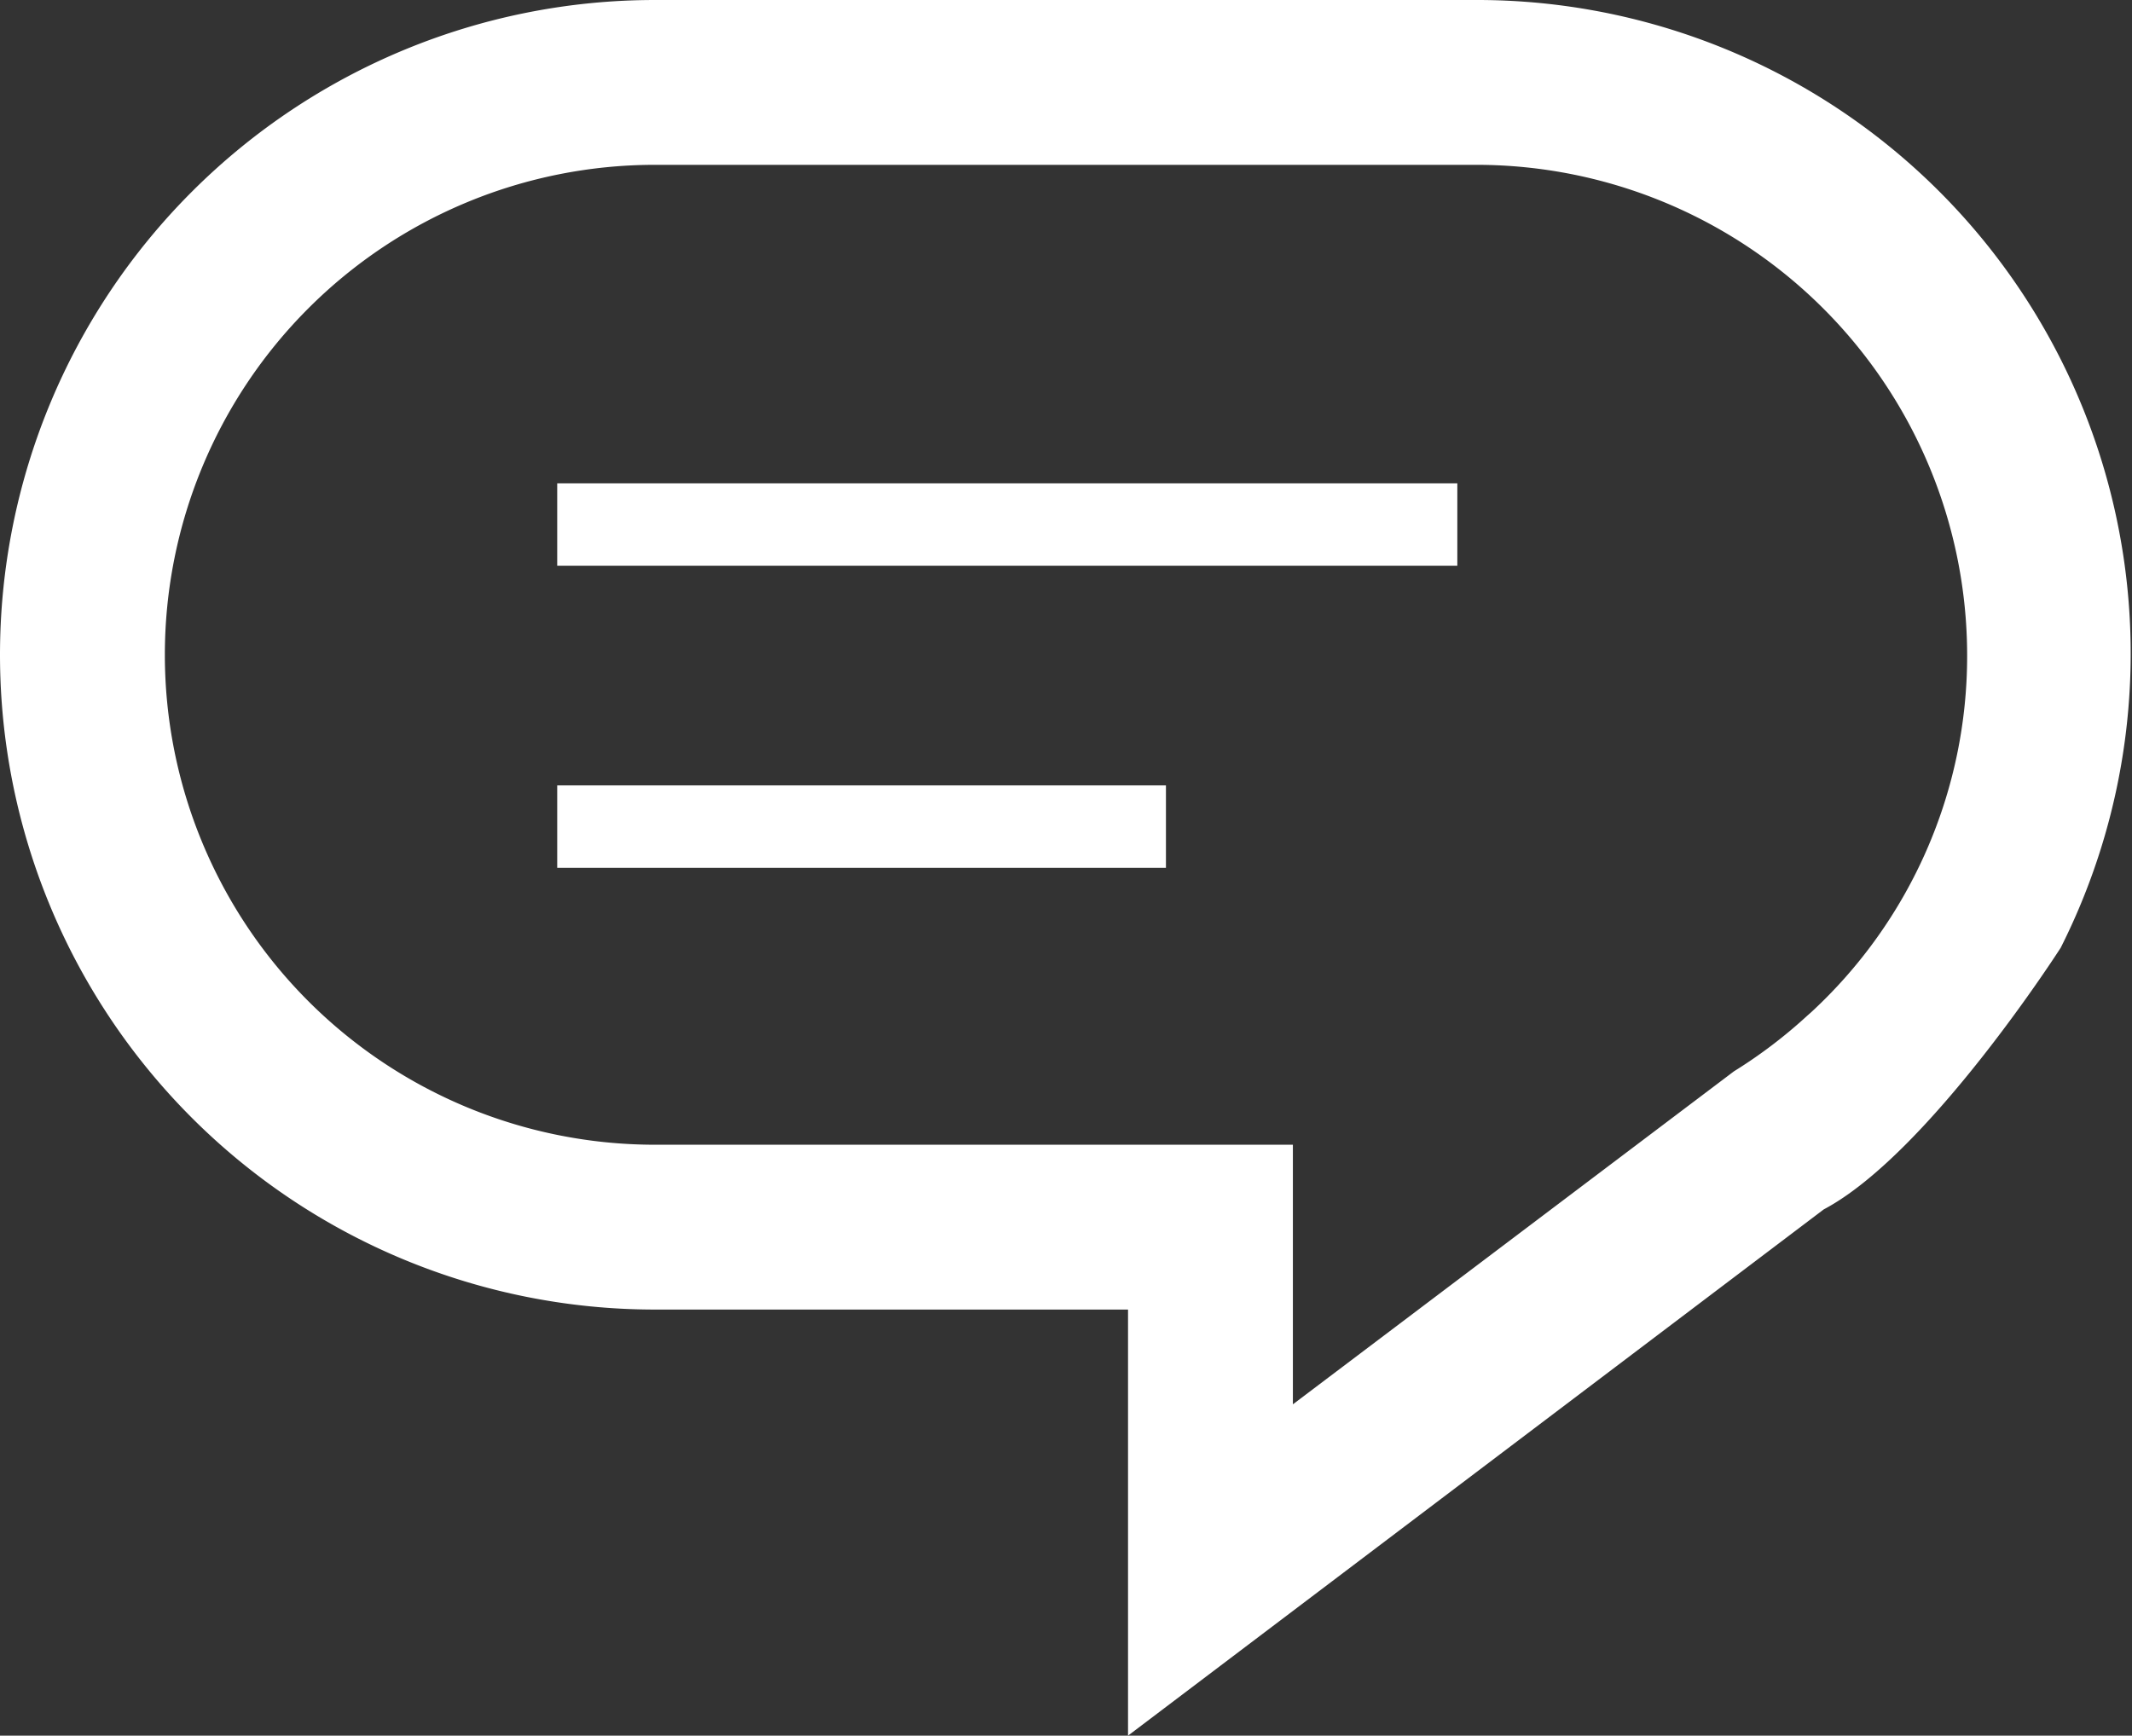 <svg id="Layer_1" data-name="Layer 1" xmlns="http://www.w3.org/2000/svg" viewBox="0 0 51.73 42.12"><rect x="0" y="0" width="51.73" height="42.12" fill="#333333" stroke="none"/><defs><style>.cls-1{fill:#fff;}.cls-2{fill:none;stroke:#fff;stroke-miterlimit:10;stroke-width:2px;}</style></defs><path class="cls-1" d="M44.25,29.35,27.37,42.12V31.78H15.89A15.89,15.89,0,0,1,15.89,0h20A15.86,15.86,0,0,1,50,23S46.8,28,44.25,29.35ZM15.89,4a11.89,11.89,0,0,0,0,23.78H31.37v6.3L42.07,26a11.89,11.89,0,0,0,1.79-1.36l.08-.07a11.76,11.76,0,0,0,3.79-8.68A11.91,11.91,0,0,0,35.84,4Z"/><line class="cls-2" x1="13.52" y1="12.73" x2="35.36" y2="12.73"/><line class="cls-2" x1="13.52" y1="20.06" x2="28.29" y2="20.06"/></svg>